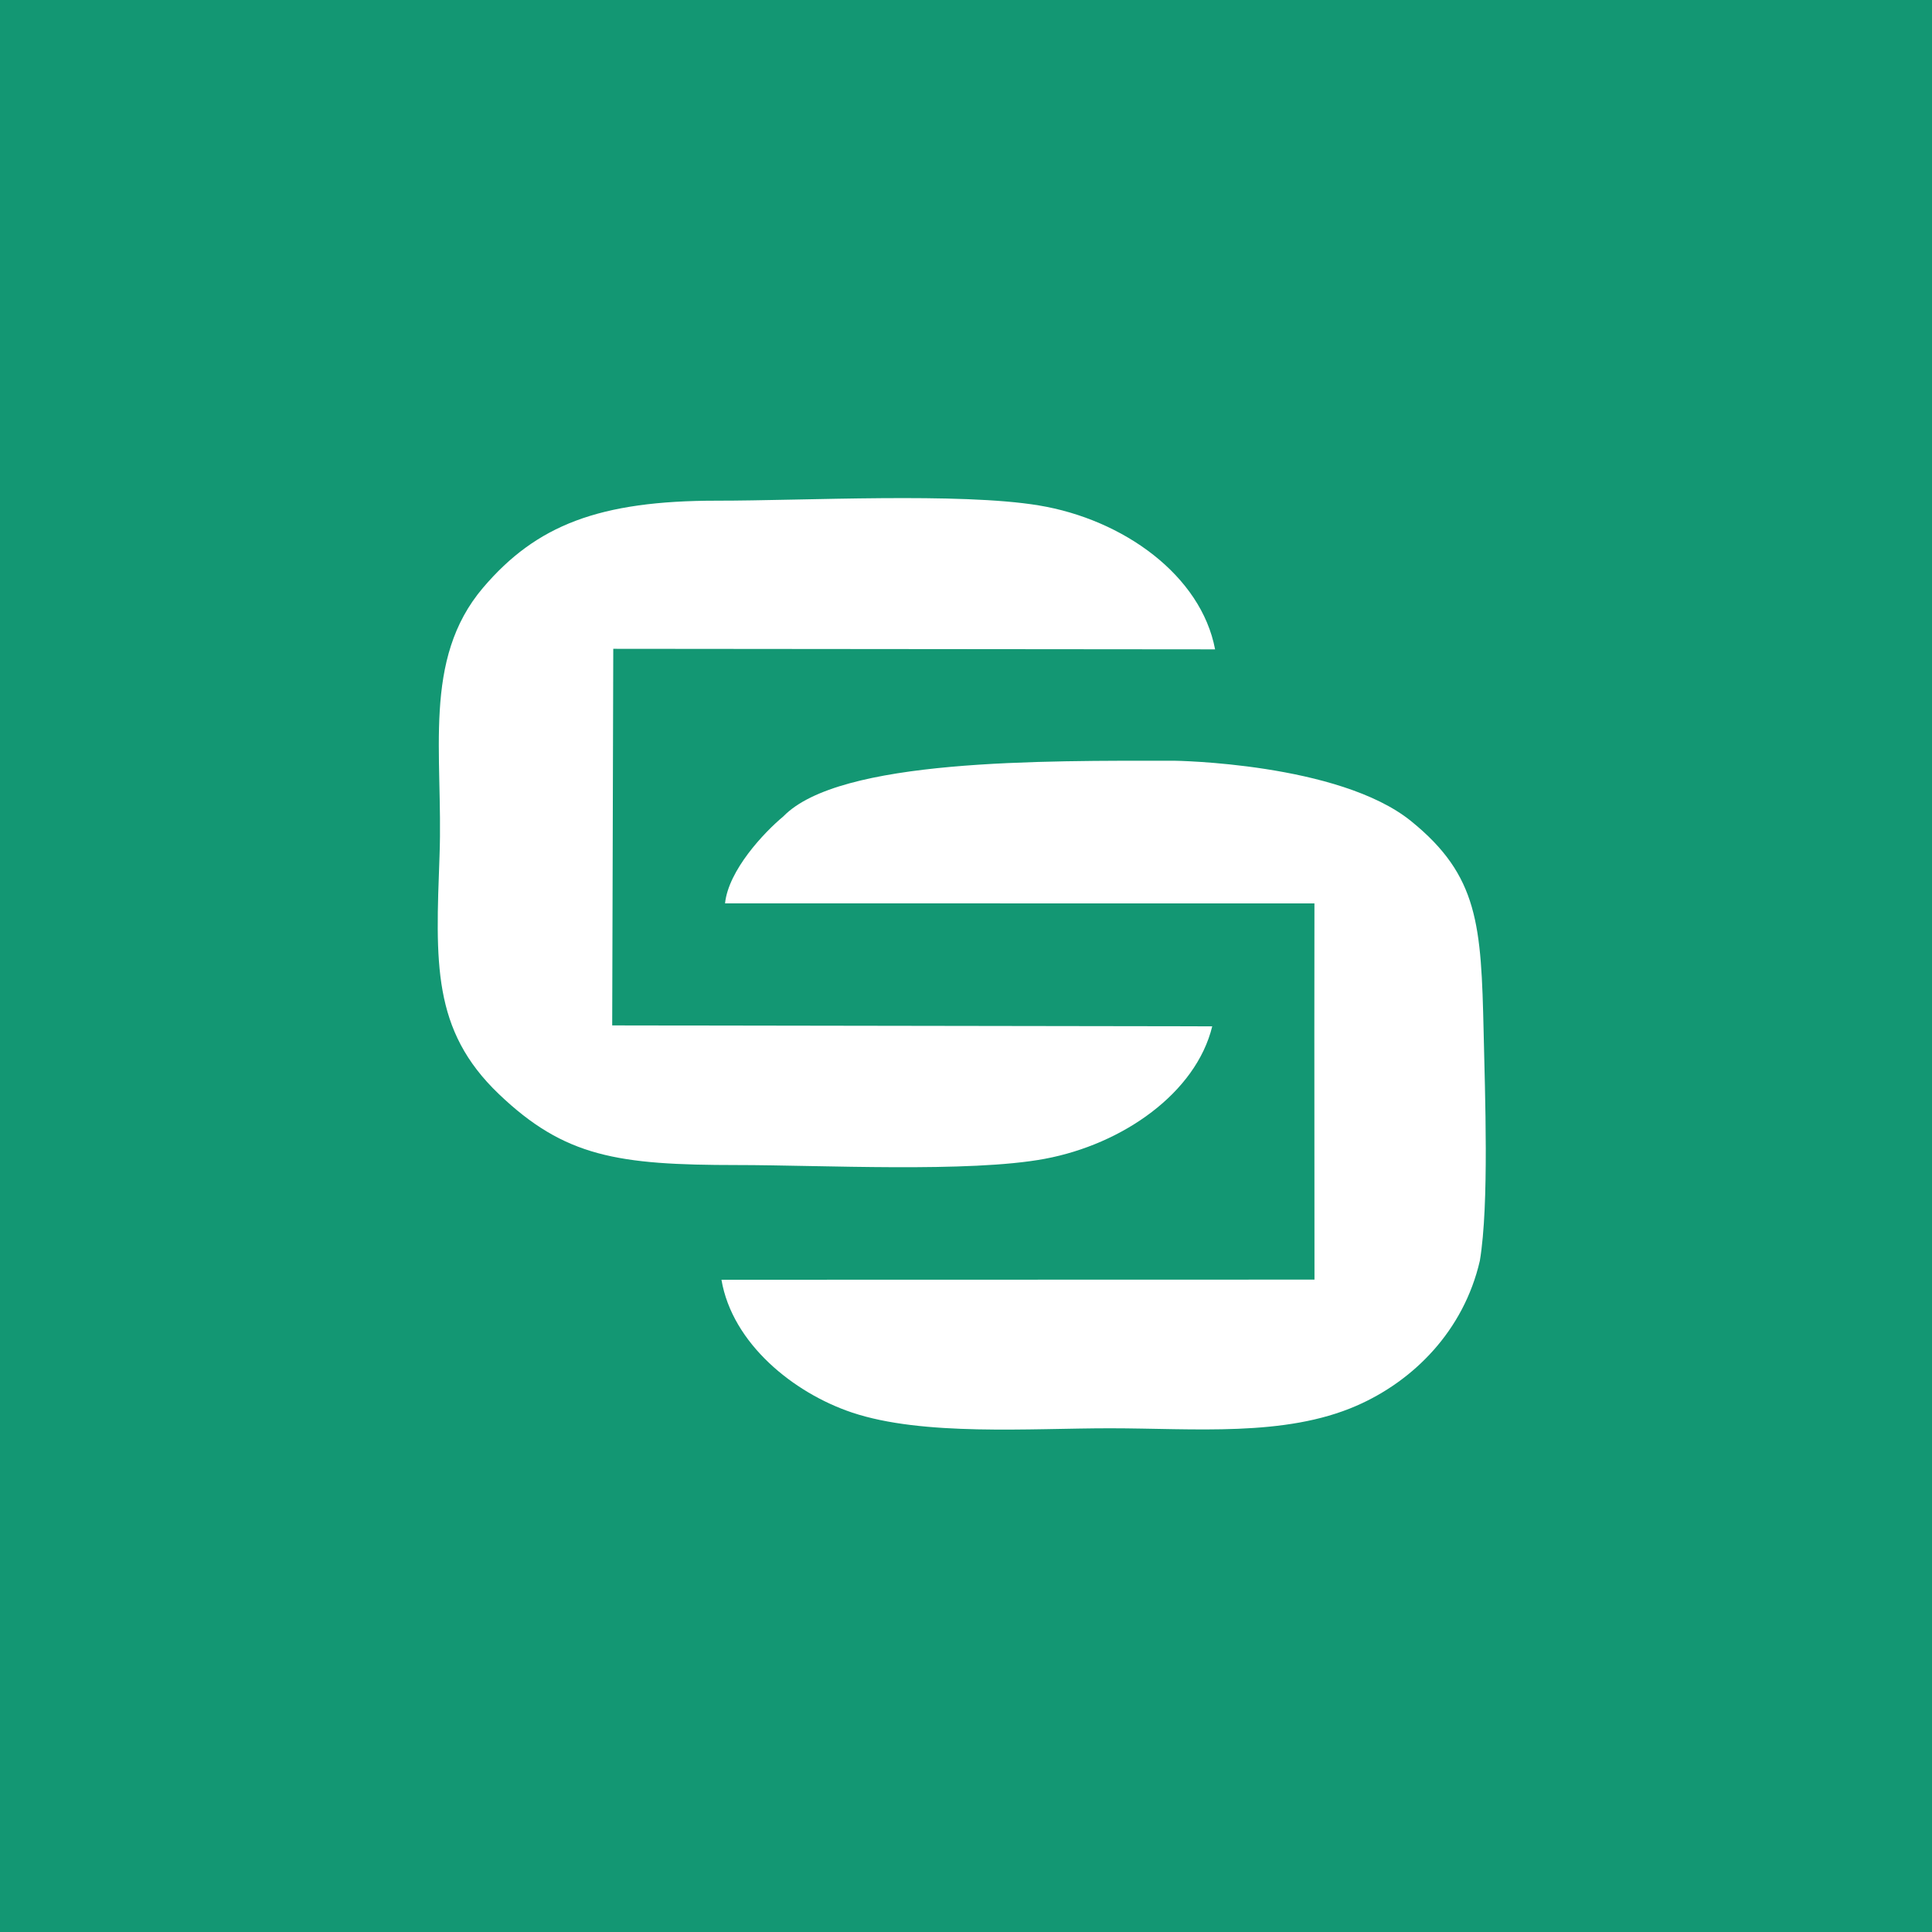 <svg width="40" height="40" viewBox="0 0 40 40" fill="none" xmlns="http://www.w3.org/2000/svg">
<path d="M40 0H0V40H40V0Z" fill="#139773"/>
<path fill-rule="evenodd" clip-rule="evenodd" d="M9.1 17.718C9.02 19.928 8.941 21.325 10.326 22.649C11.691 23.955 12.791 24.12 15.261 24.121C16.99 24.121 20.077 24.283 21.632 23.992C23.248 23.69 24.762 22.627 25.098 21.249L12.675 21.23L12.697 13.433L25.157 13.444C24.867 11.914 23.26 10.754 21.507 10.464C19.874 10.194 16.652 10.367 14.846 10.366C12.406 10.365 11.105 10.872 10.002 12.167C8.733 13.658 9.178 15.611 9.1 17.718Z" fill="white"/>
<path fill-rule="evenodd" clip-rule="evenodd" d="M30.717 21.363C30.666 19.155 30.614 18.134 29.217 17.002C27.723 15.791 24.307 15.75 24.307 15.75C21.588 15.75 17.38 15.705 16.218 16.903C15.816 17.237 15.083 18.017 15.011 18.703L27.214 18.704L27.212 21.391L27.215 26.493L14.937 26.496C15.161 27.817 16.431 28.84 17.64 29.245C19.11 29.738 21.326 29.571 22.979 29.571C24.734 29.571 26.594 29.755 28.084 29.105C29.268 28.589 30.305 27.551 30.639 26.101C30.834 24.925 30.744 22.641 30.717 21.363Z" fill="white"/>
</svg>
